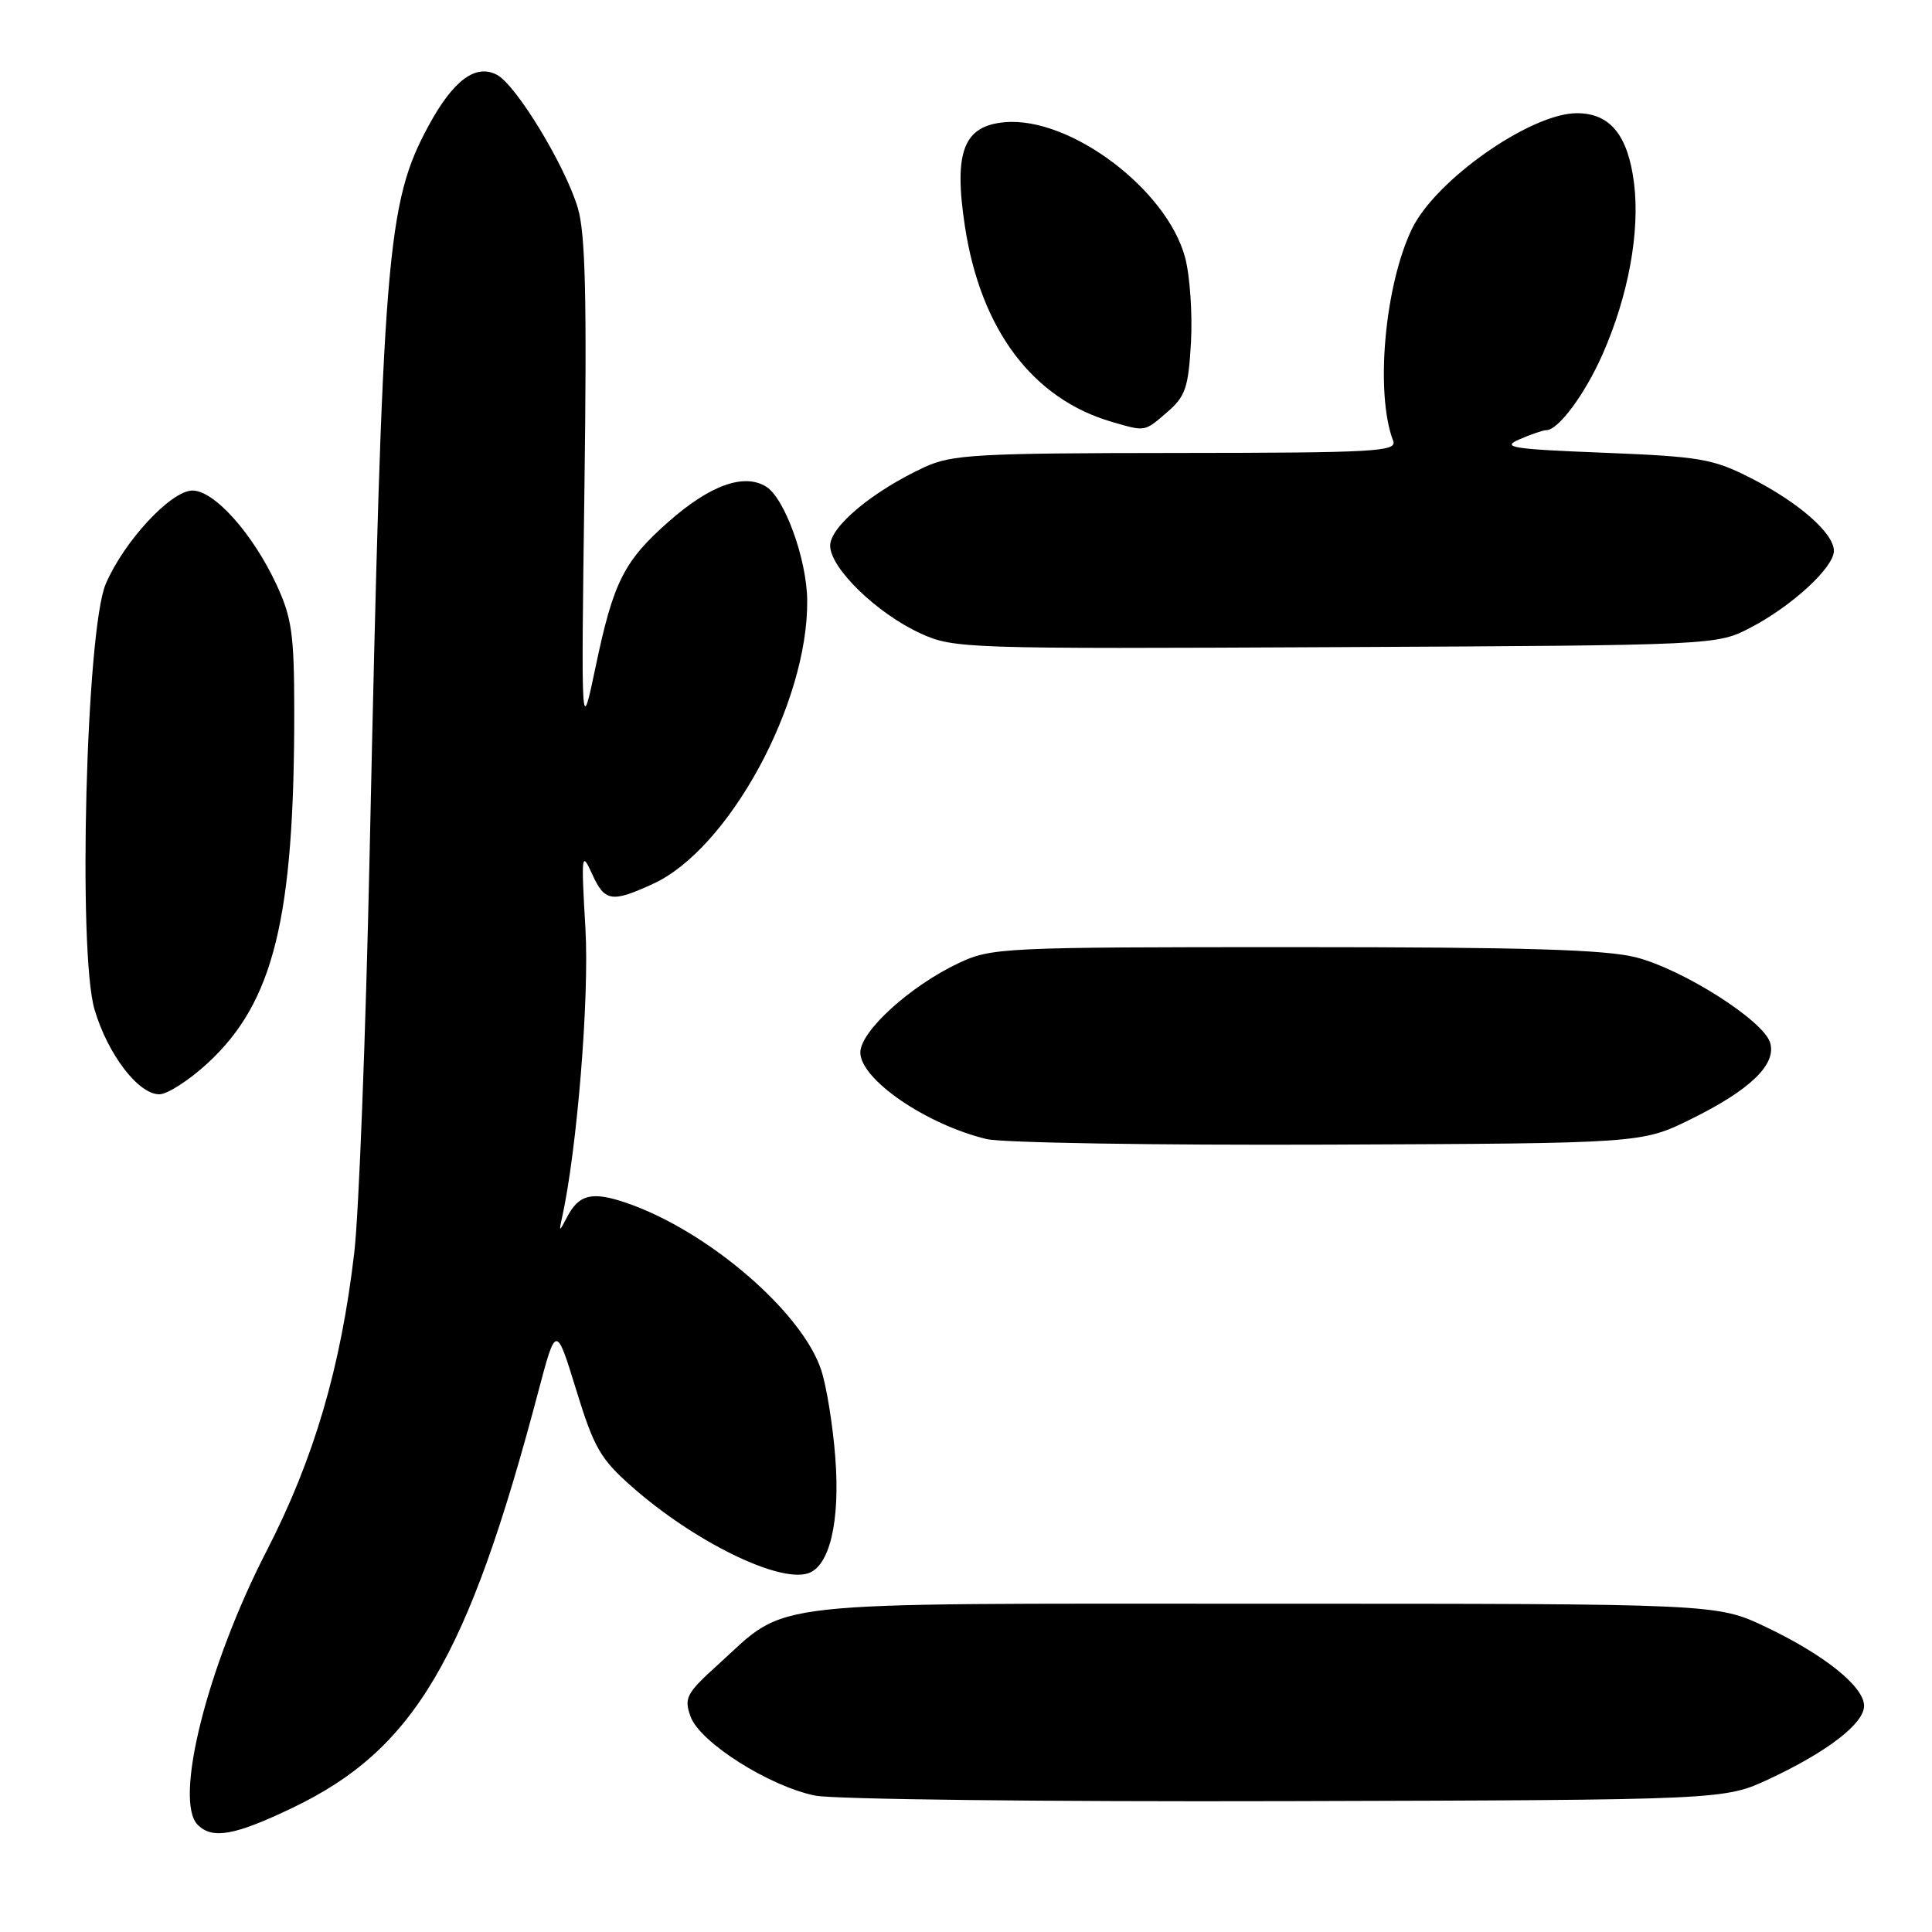 <?xml version="1.0" encoding="UTF-8" standalone="no"?>
<!DOCTYPE svg PUBLIC "-//W3C//DTD SVG 1.1//EN" "http://www.w3.org/Graphics/SVG/1.1/DTD/svg11.dtd" >
<svg xmlns="http://www.w3.org/2000/svg" xmlns:xlink="http://www.w3.org/1999/xlink" version="1.1" viewBox="0 0 256 256">
 <g >
 <path fill="currentColor"
d=" M 38.79 239.53 C 54.87 231.83 61.96 219.82 71.30 184.50 C 73.68 175.50 73.68 175.50 76.35 184.17 C 78.70 191.83 79.57 193.34 83.76 197.02 C 91.95 204.24 103.11 209.73 107.05 208.48 C 109.93 207.57 111.34 201.62 110.68 193.09 C 110.36 188.91 109.53 183.74 108.83 181.59 C 106.34 173.89 93.82 163.11 83.06 159.41 C 78.46 157.82 76.70 158.24 75.12 161.31 C 74.13 163.23 74.04 163.26 74.44 161.50 C 76.45 152.51 78.11 132.21 77.57 123.00 C 77.00 113.21 77.06 112.72 78.43 115.75 C 80.12 119.49 81.01 119.64 86.50 117.13 C 96.56 112.55 107.10 93.17 106.96 79.54 C 106.90 74.09 103.96 65.97 101.50 64.47 C 98.56 62.68 94.10 64.28 88.62 69.10 C 82.67 74.34 81.27 77.11 78.92 88.37 C 77.00 97.50 77.00 97.50 77.44 64.70 C 77.78 39.44 77.57 30.90 76.56 27.54 C 74.86 21.89 68.42 11.30 65.86 9.92 C 63.04 8.42 60.07 10.62 56.81 16.62 C 51.22 26.93 50.70 33.38 48.97 113.50 C 48.46 137.15 47.55 160.73 46.95 165.91 C 45.18 181.15 41.61 193.30 35.33 205.50 C 27.47 220.75 22.99 238.59 26.20 241.80 C 28.15 243.75 31.12 243.21 38.79 239.53 Z  M 234.46 235.71 C 242.17 232.10 247.00 228.37 247.00 226.04 C 247.00 223.49 241.77 219.29 234.00 215.59 C 227.50 212.50 227.50 212.50 167.50 212.50 C 99.83 212.50 104.65 211.96 95.20 220.52 C 90.93 224.38 90.61 224.99 91.51 227.47 C 92.75 230.88 101.95 236.71 108.03 237.93 C 110.49 238.42 138.60 238.75 170.50 238.66 C 228.50 238.50 228.50 238.50 234.46 235.71 Z  M 224.06 148.29 C 231.94 144.41 235.45 141.01 234.54 138.13 C 233.61 135.19 223.01 128.46 216.81 126.86 C 212.76 125.82 202.01 125.50 171.50 125.50 C 132.78 125.50 131.36 125.57 127.00 127.63 C 120.59 130.66 114.00 136.65 114.00 139.46 C 114.00 143.02 122.72 149.00 130.72 150.93 C 132.80 151.43 153.19 151.76 176.02 151.67 C 217.55 151.50 217.55 151.50 224.06 148.29 Z  M 27.50 140.89 C 36.28 132.80 39.01 121.67 38.99 94.14 C 38.98 84.02 38.67 81.84 36.62 77.43 C 33.48 70.69 28.40 65.00 25.51 65.00 C 22.67 65.00 16.44 71.70 14.01 77.38 C 11.41 83.43 10.29 126.24 12.53 133.78 C 14.29 139.72 18.33 145.00 21.11 145.00 C 22.17 145.00 25.05 143.15 27.50 140.89 Z  M 232.00 83.14 C 237.49 80.27 243.00 75.18 243.00 72.99 C 243.00 70.66 238.34 66.57 232.00 63.35 C 226.99 60.79 225.26 60.50 212.50 59.99 C 200.32 59.51 198.87 59.28 201.32 58.22 C 202.86 57.55 204.47 57.00 204.89 57.00 C 206.48 57.00 209.99 52.27 212.33 46.99 C 215.76 39.23 217.32 30.75 216.52 24.28 C 215.72 17.91 213.35 15.00 208.95 15.00 C 202.82 15.00 190.22 23.84 187.09 30.33 C 183.46 37.87 182.20 52.14 184.60 58.41 C 185.15 59.84 182.25 60.00 155.86 60.02 C 129.39 60.04 126.11 60.23 122.50 61.90 C 115.64 65.08 110.00 69.78 110.00 72.30 C 110.00 75.28 116.21 81.30 122.00 83.94 C 126.37 85.94 127.93 85.99 177.00 85.75 C 227.50 85.50 227.50 85.50 232.00 83.14 Z  M 154.65 54.62 C 157.08 52.53 157.47 51.39 157.81 45.35 C 158.02 41.56 157.67 36.50 157.03 34.11 C 154.60 25.08 141.81 15.47 133.19 16.19 C 127.68 16.65 126.35 20.08 127.85 29.95 C 129.94 43.69 136.83 52.86 147.36 55.91 C 151.81 57.20 151.61 57.24 154.65 54.62 Z "/>
</g>
</svg>
